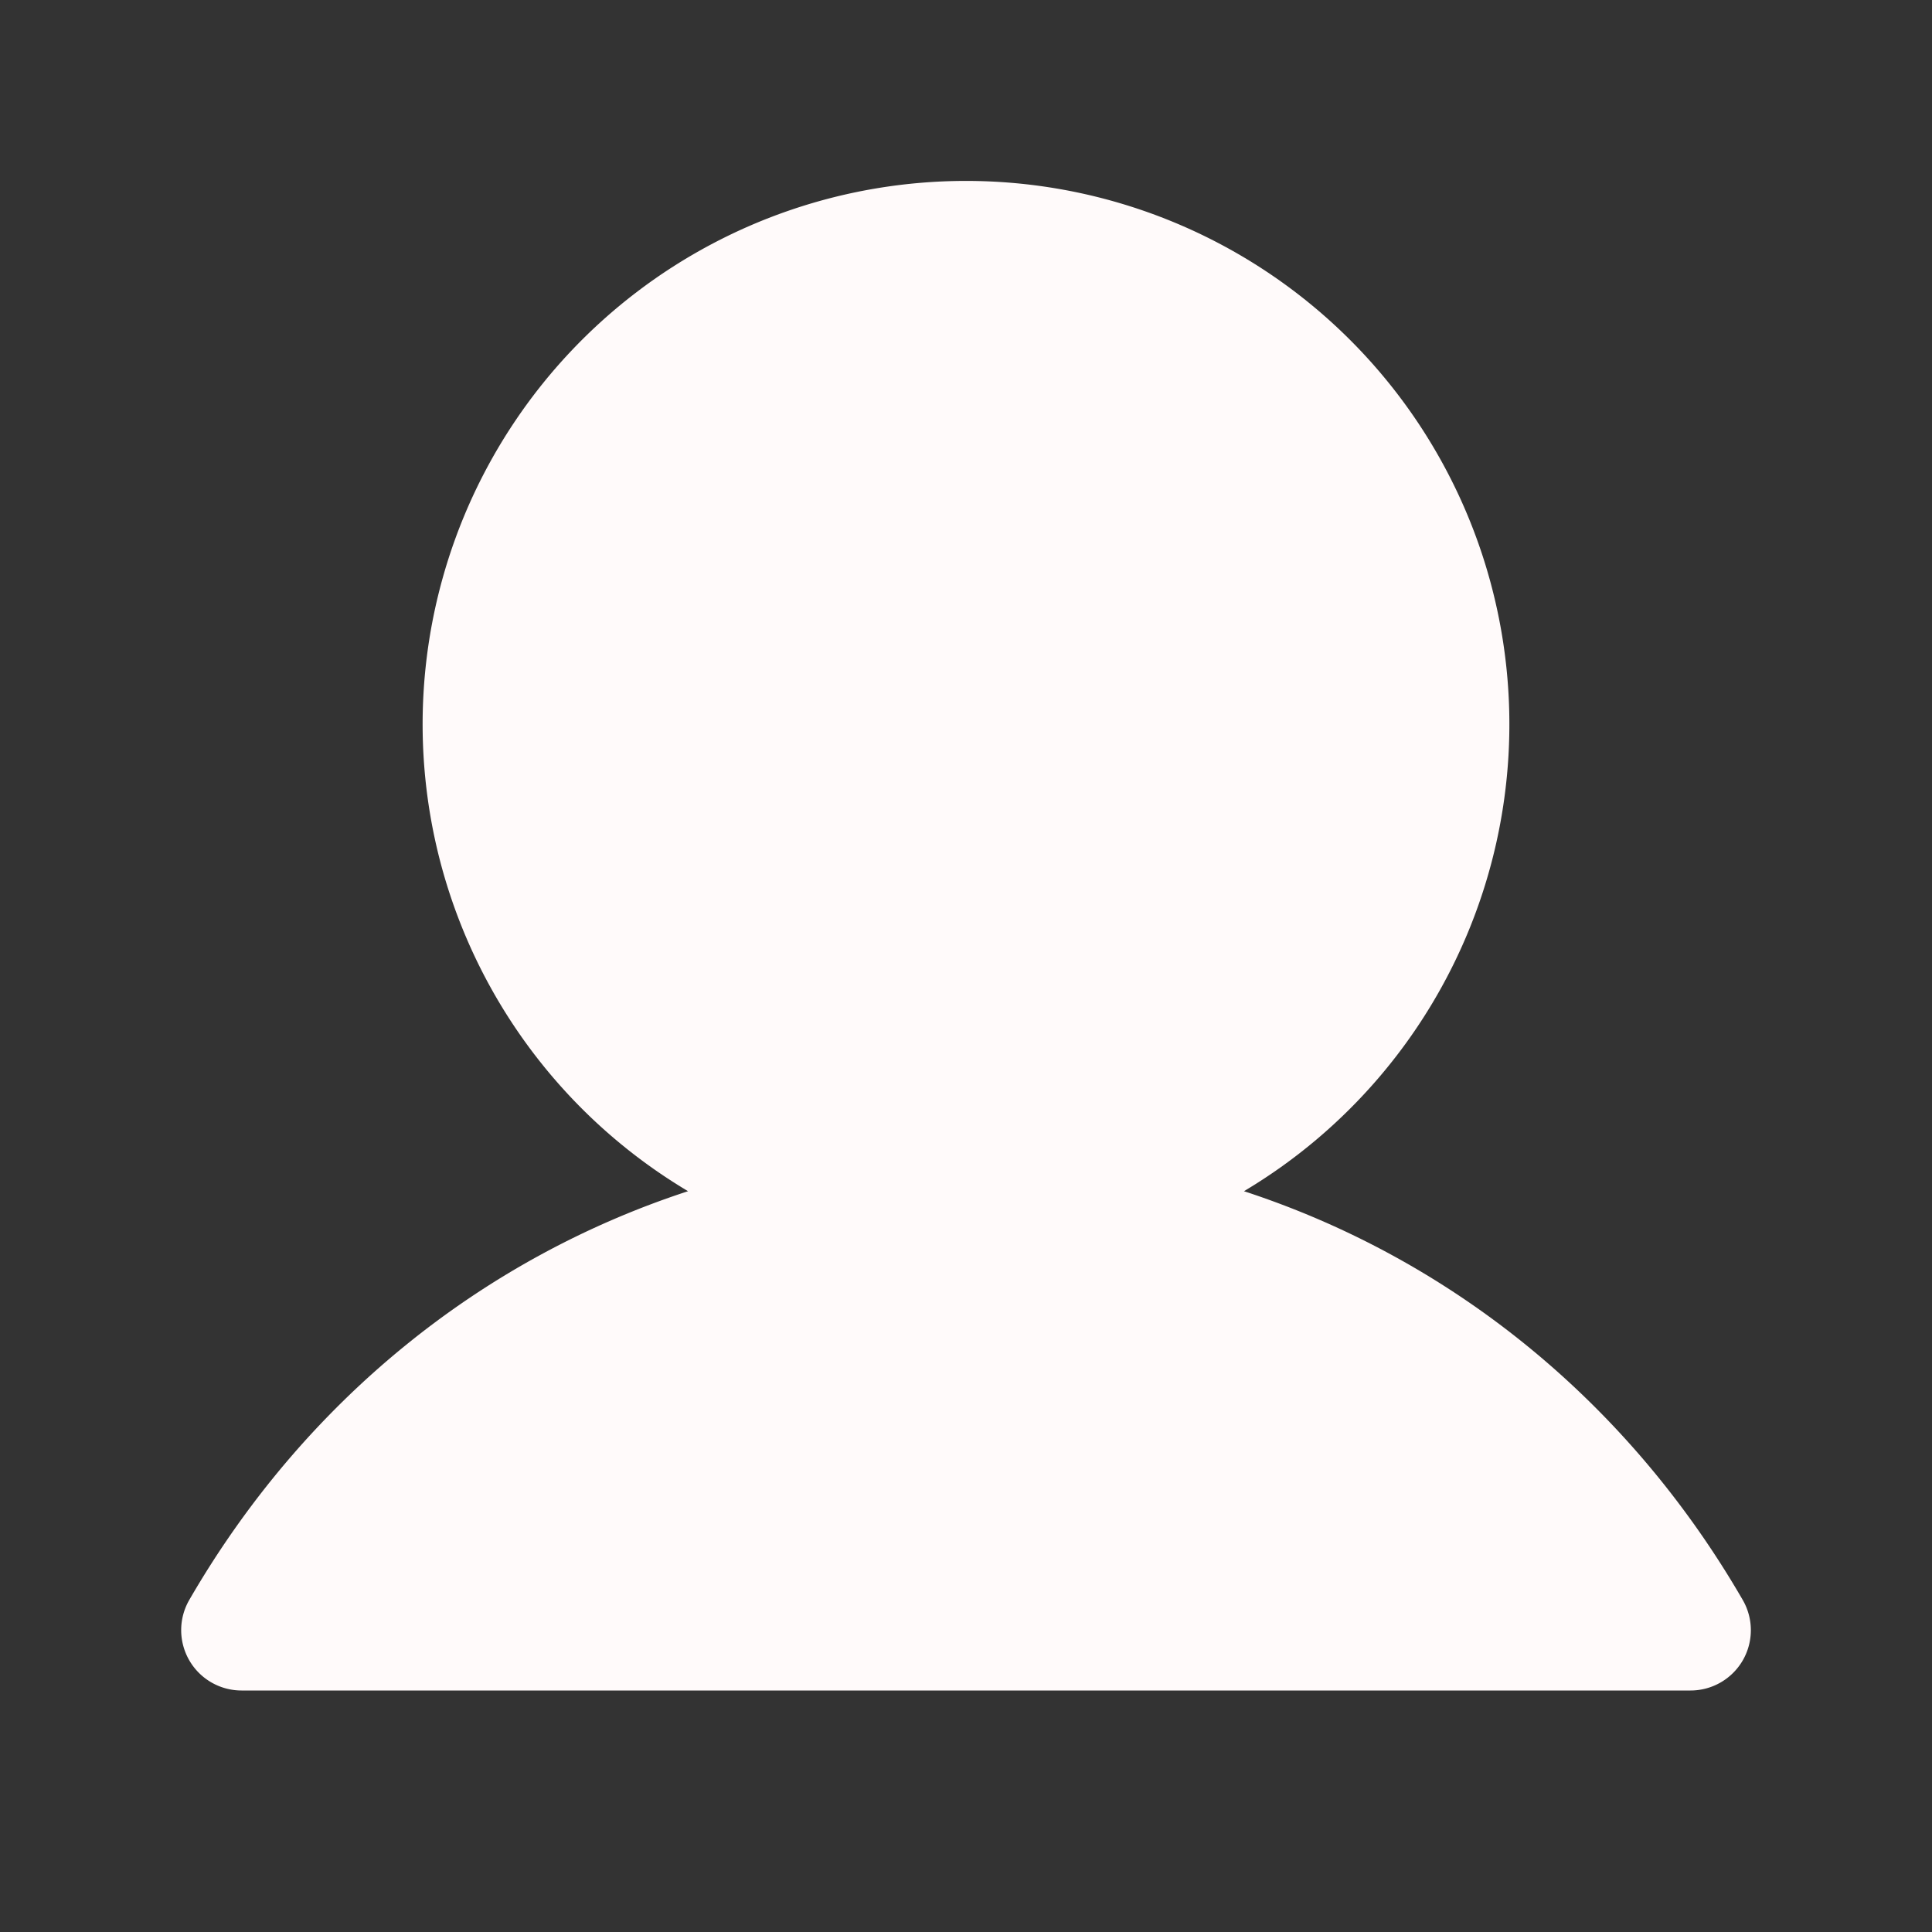 <svg xmlns="http://www.w3.org/2000/svg" width="32" height="32" fill="#fffafa" viewBox="0 0 256 256"><rect x="0" y="0" width="256" height="256" fill="#333333" stroke="none"/><path d="M230.93,220a8,8,0,0,1-6.93,4H32a8,8,0,0,1-6.92-12c15.23-26.33,38.7-45.21,66.09-54.16a72,72,0,1,1,73.66,0c27.39,8.95,50.86,27.83,66.09,54.16A8,8,0,0,1,230.93,220Z"></path></svg>